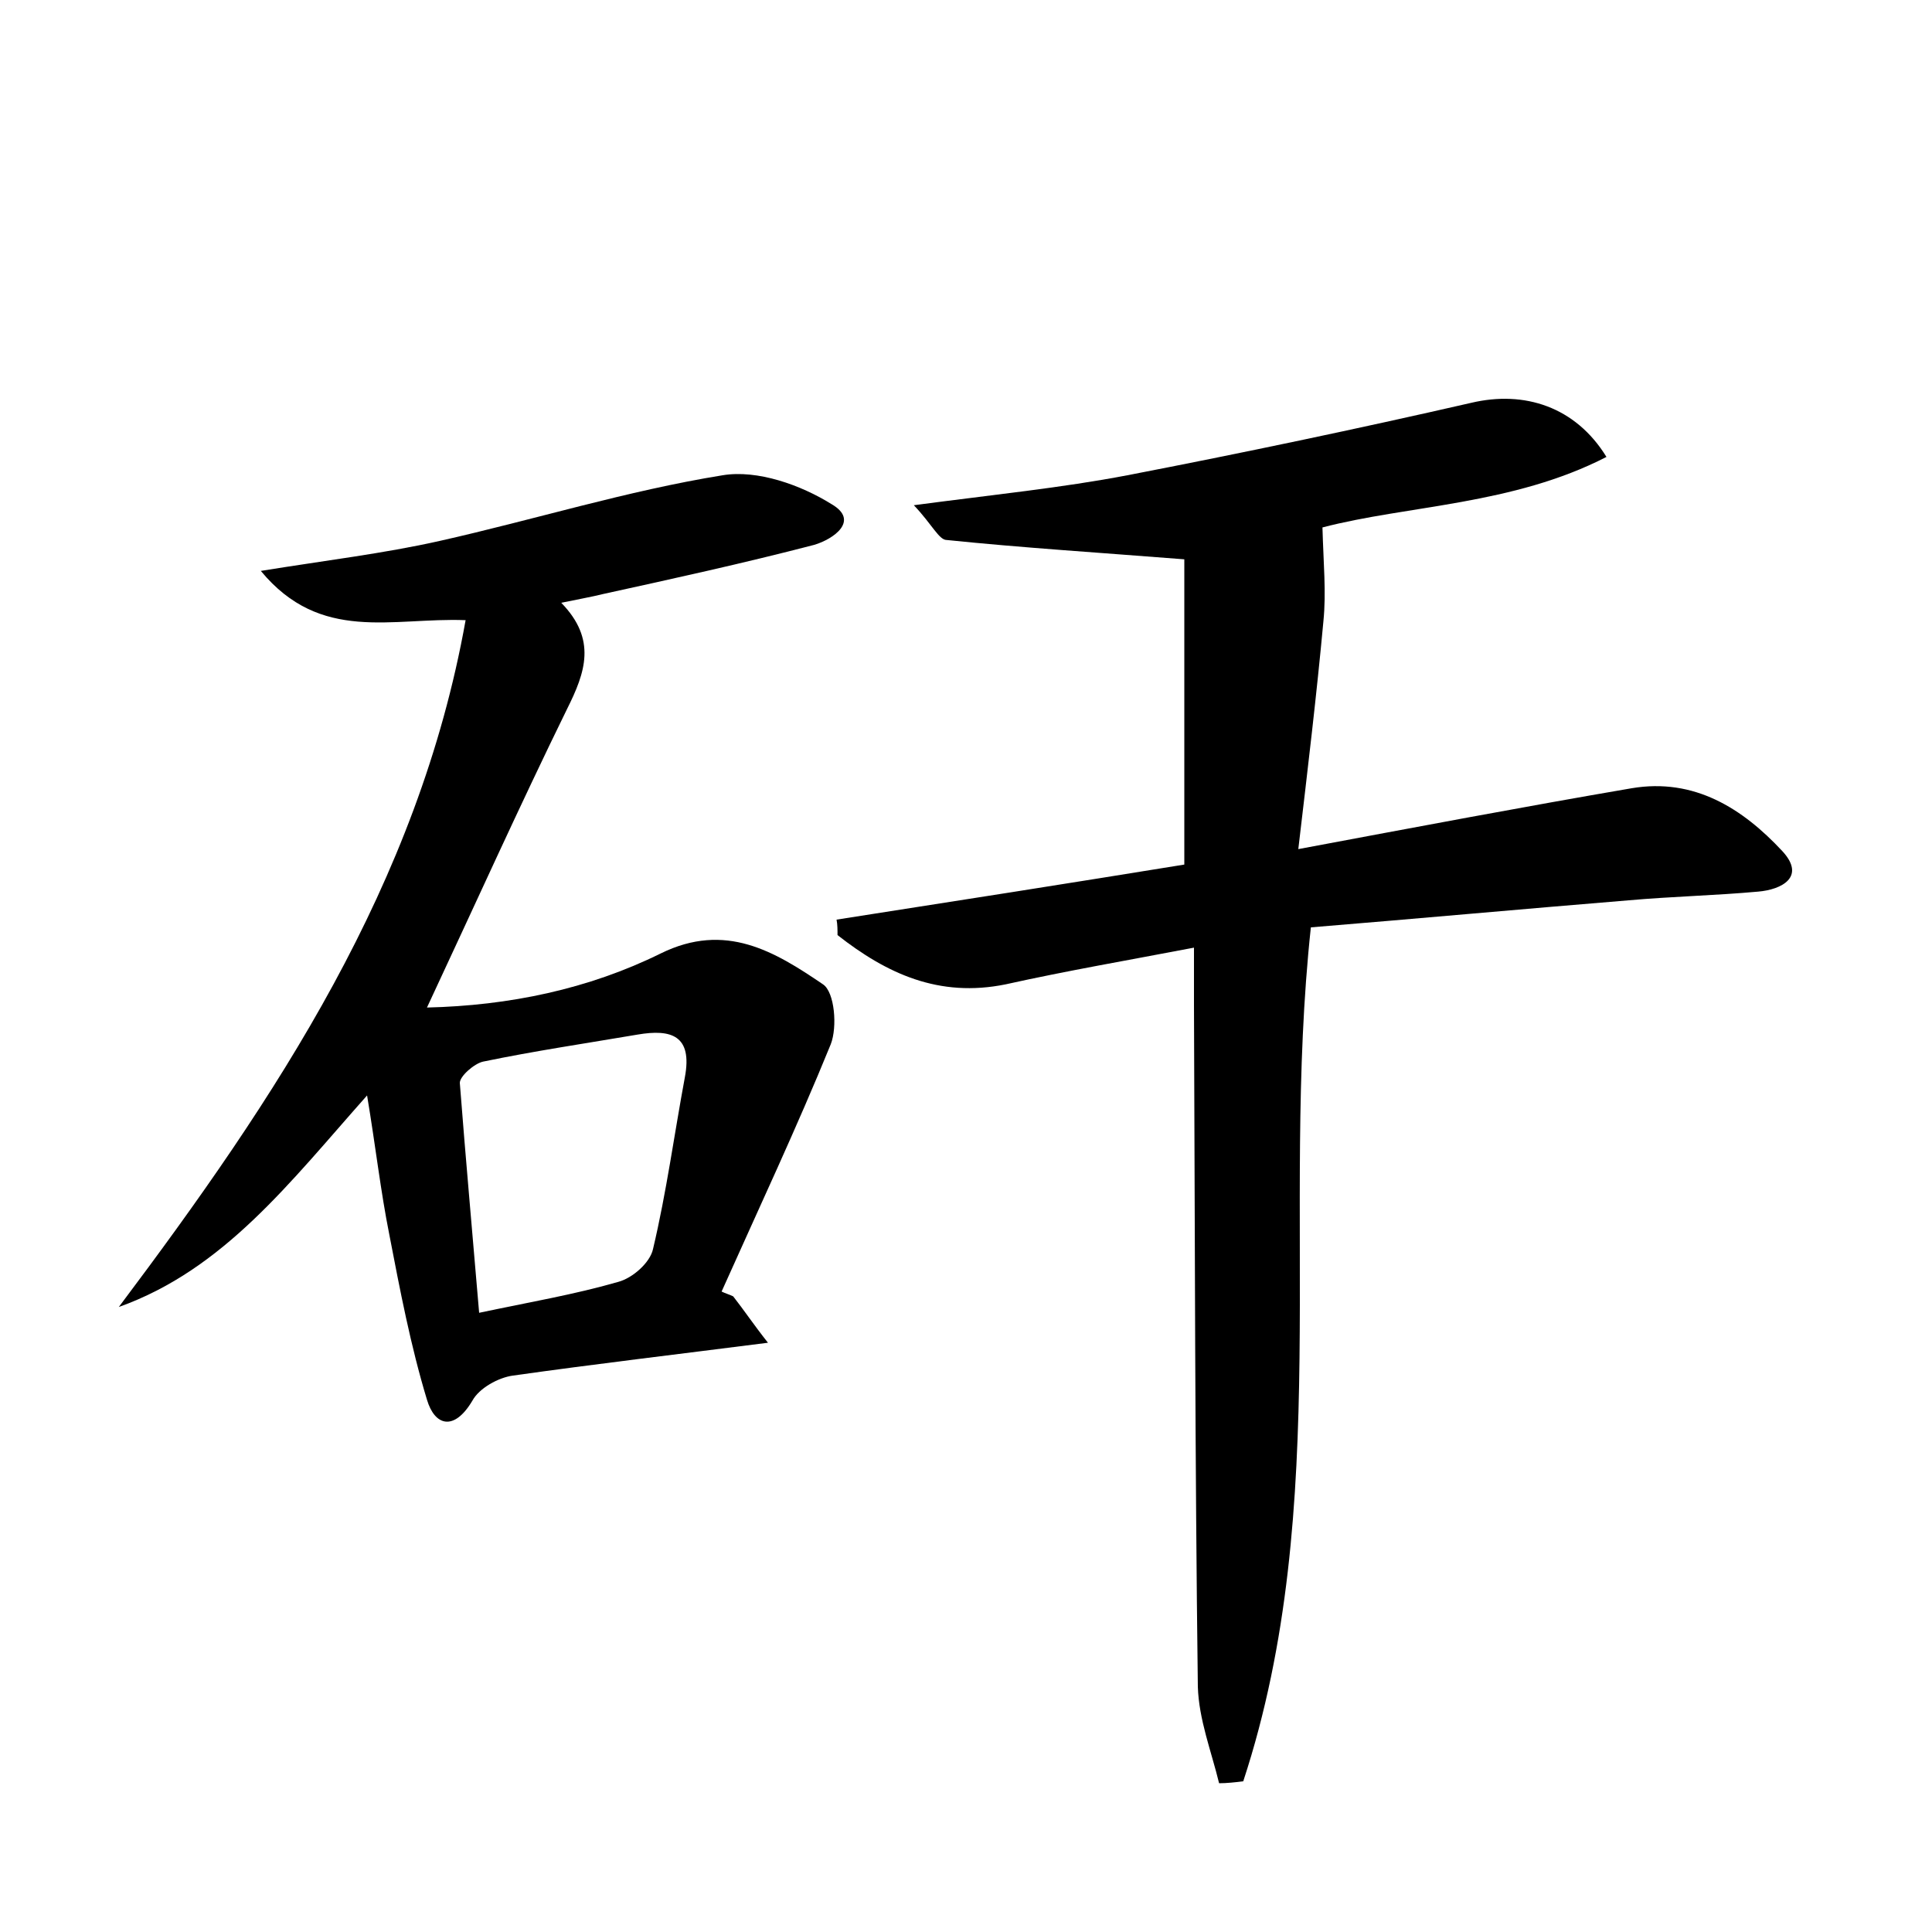<?xml version="1.0" encoding="utf-8"?>
<!-- Generator: Adobe Illustrator 22.0.0, SVG Export Plug-In . SVG Version: 6.00 Build 0)  -->
<svg version="1.1" id="图层_1" xmlns="http://www.w3.org/2000/svg" xmlns:xlink="http://www.w3.org/1999/xlink" x="0px" y="0px"
	 viewBox="0 0 200 200" style="enable-background:new 0 0 200 200;" xml:space="preserve">
<style type="text/css">
	.st0{fill:#FFFFFF;}
</style>
<g>
	
	<path d="M94.6,52.3c8.3-1.1,15.3-1.8,22.1-3.1c11.9-2.3,23.8-4.8,35.6-7.5c5.5-1.3,10.8,0.4,14,5.6c-9.7,5-20.6,5-29.4,7.3
		c0.1,3.7,0.4,6.7,0.1,9.7c-0.7,7.6-1.6,15.1-2.6,23.6c12.3-2.3,23.4-4.4,34.5-6.3c6.5-1.1,11.5,2.1,15.6,6.5c2.5,2.7-0.1,4-2.5,4.2
		c-4.4,0.4-8.9,0.5-13.4,0.9c-11,0.9-21.9,1.9-32.9,2.8c-3.2,29.7,2.4,59.8-7,88.4c-0.8,0.1-1.7,0.2-2.5,0.2
		c-0.8-3.3-2.1-6.6-2.2-10c-0.3-23.5-0.3-47.1-0.4-70.6c0-1.7,0-3.5,0-5.9c-6.8,1.3-13.2,2.4-19.5,3.8c-6.9,1.4-12.3-1.1-17.4-5.1
		c0-0.5,0-1.1-0.1-1.6c12.2-1.9,24.3-3.8,36-5.7c0-11,0-21.7,0-31.6c-8.9-0.7-16.8-1.2-24.6-2C97.2,55.9,96.5,54.3,94.6,52.3z"/>
	<path d="M48.2,64.2c-7.6-0.3-15,2.4-21.2-5.1c6.8-1.1,12.7-1.8,18.5-3.1c9.8-2.2,19.4-5.2,29.3-6.8c3.6-0.6,8.1,1,11.3,3
		c2.9,1.7,0.2,3.6-1.8,4.2c-7.3,1.9-14.6,3.5-21.9,5.1c-1.2,0.3-2.4,0.5-4.3,0.9c3.7,3.8,2.5,7.2,0.6,11c-4.9,10-9.5,20.2-14.5,30.9
		c8.5-0.2,16.7-1.9,24.2-5.6c6.7-3.3,11.8-0.2,16.8,3.2c1.2,0.8,1.5,4.4,0.8,6.2c-3.5,8.6-7.5,17.1-11.3,25.6
		c0.4,0.2,0.8,0.3,1.2,0.5c1.1,1.4,2.1,2.9,3.6,4.8c-9.4,1.2-17.9,2.2-26.4,3.4c-1.5,0.2-3.5,1.3-4.2,2.6c-1.9,3.2-3.9,2.6-4.7-0.1
		c-1.7-5.6-2.8-11.4-3.9-17.1c-0.9-4.5-1.4-9-2.3-14.4c-8,9-14.8,18-25.7,21.9C28.6,113.6,43.3,91.6,48.2,64.2z M49.6,135.9
		c5.2-1.1,9.9-1.9,14.4-3.2c1.5-0.4,3.3-2,3.6-3.4c1.4-5.9,2.2-11.9,3.3-17.8c0.8-4.3-1.4-5-4.9-4.4c-5.3,0.9-10.7,1.7-16,2.8
		c-0.9,0.2-2.4,1.5-2.4,2.2C48.2,119.9,48.9,127.6,49.6,135.9z"/>
	
</g>
</svg>
